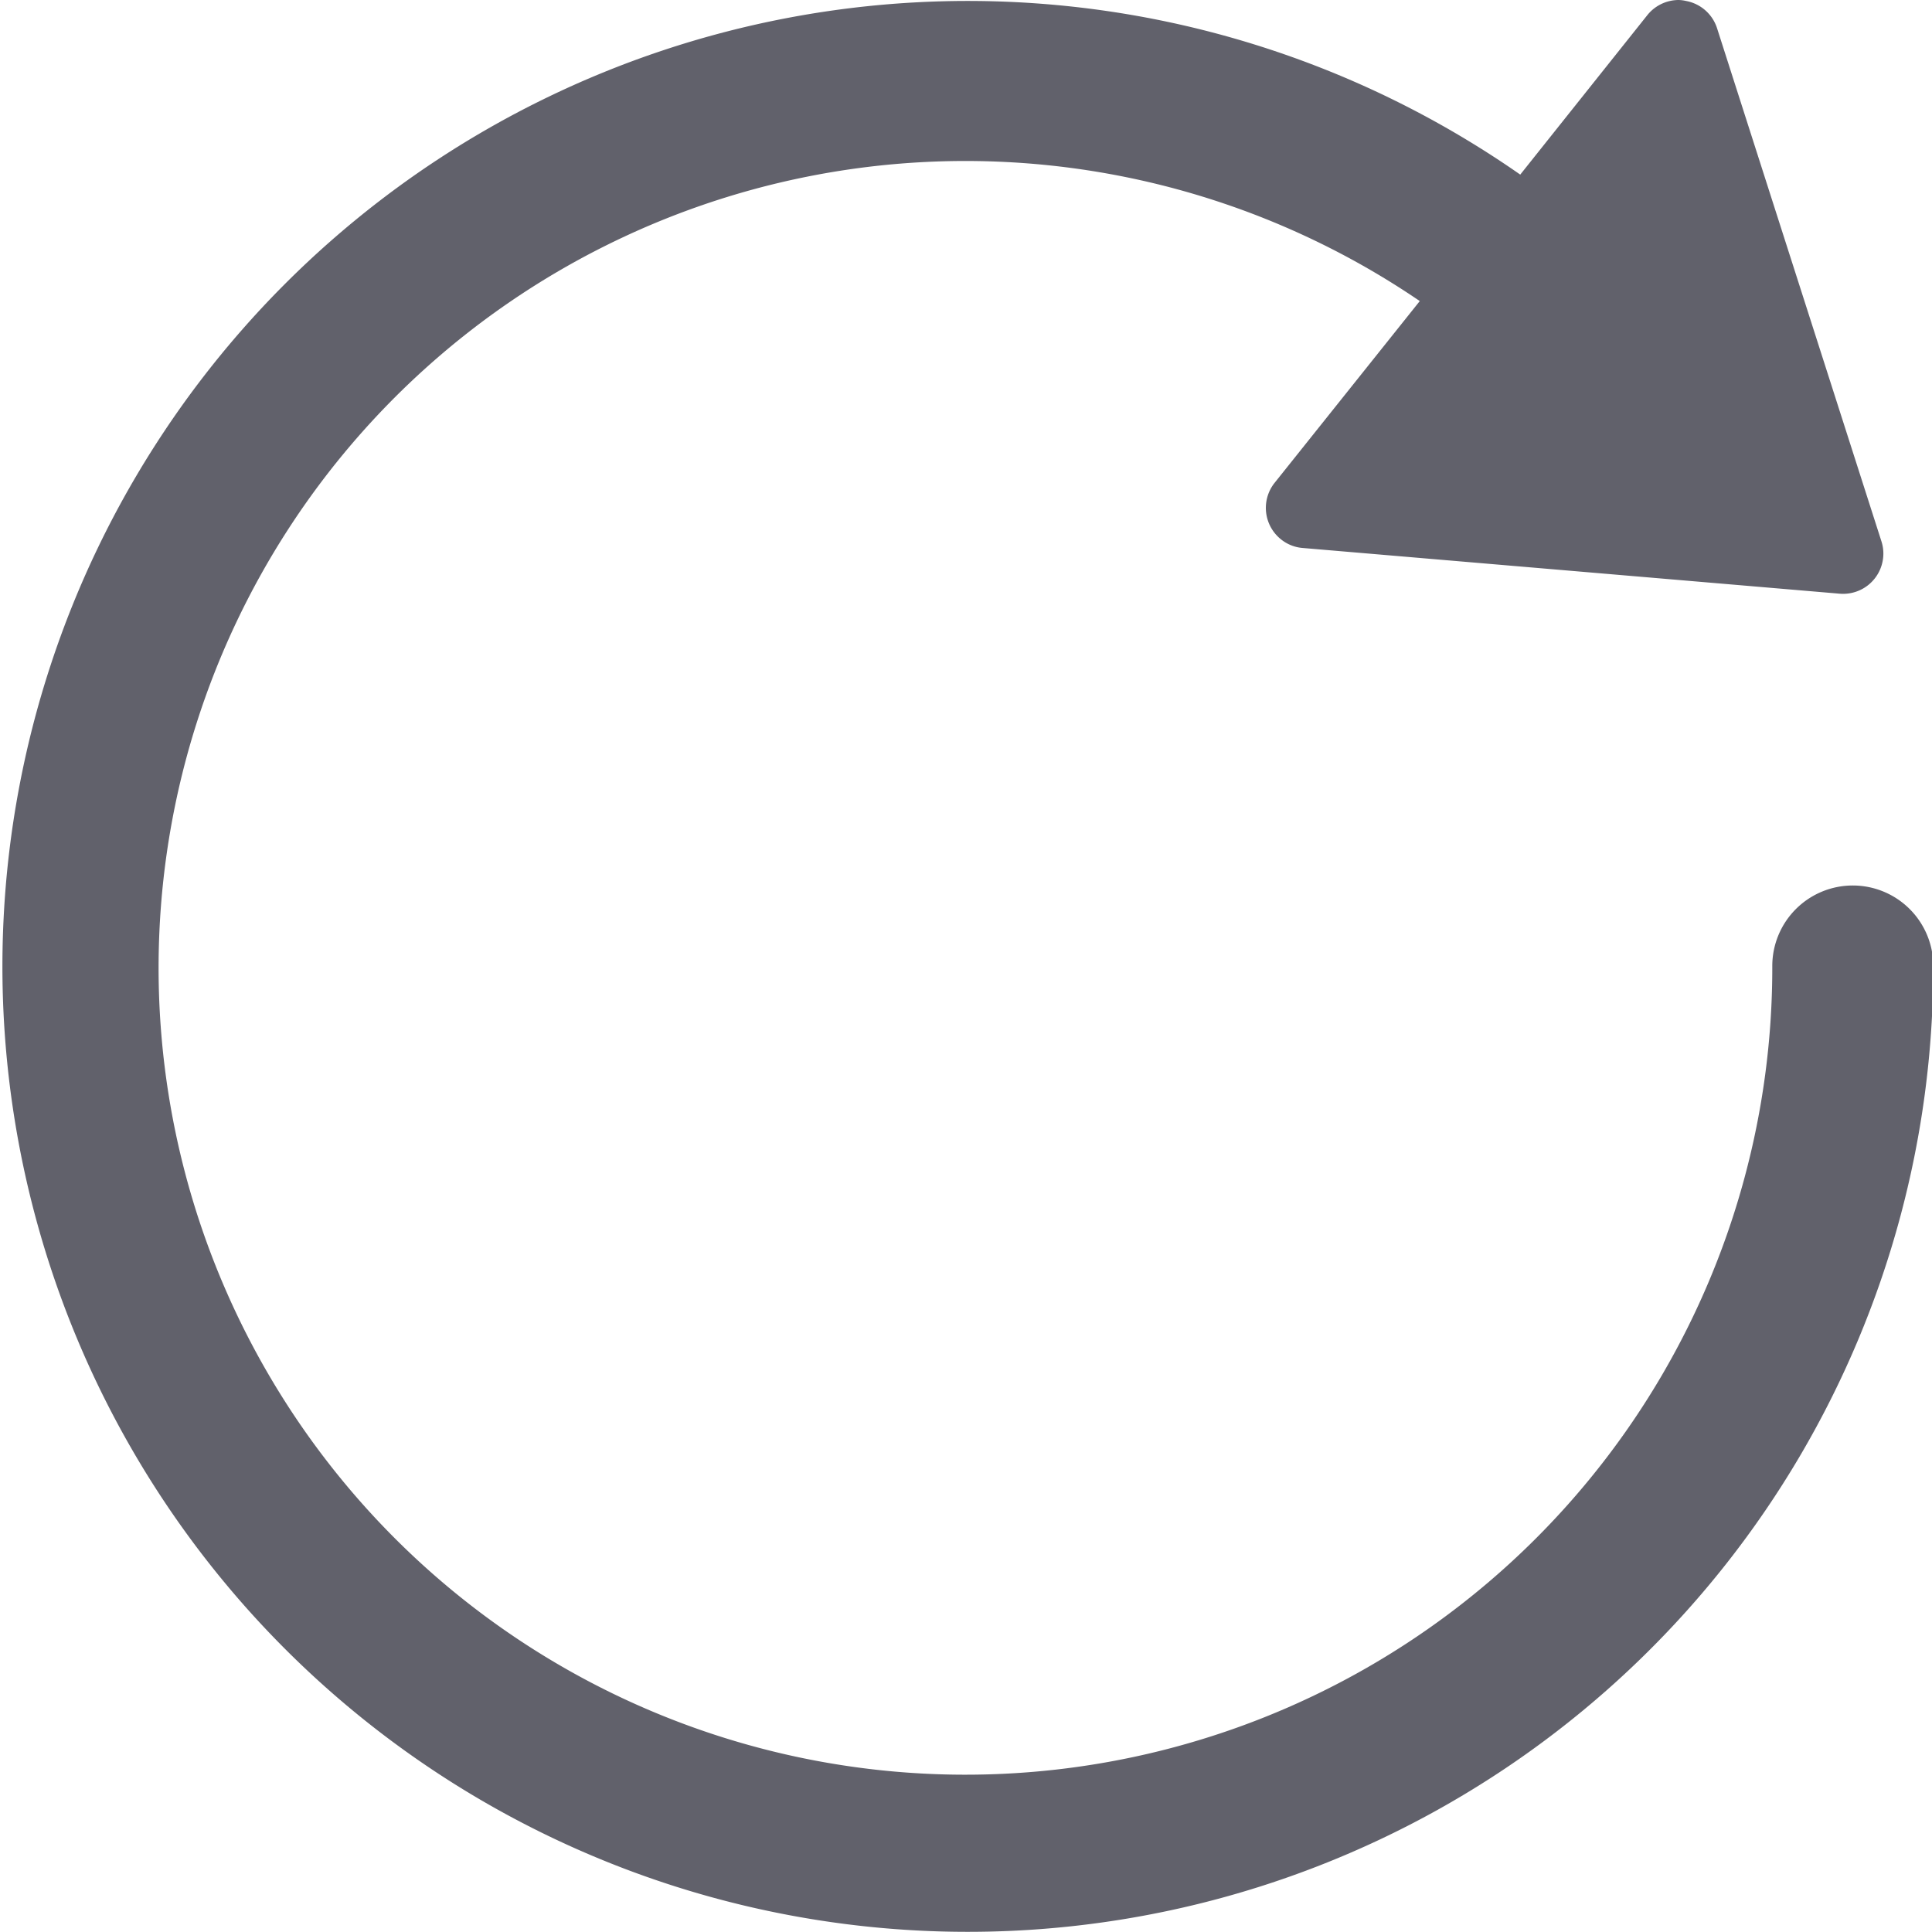 <svg xmlns="http://www.w3.org/2000/svg" height="24" width="24" viewBox="0 0 24 24"><path d="M23.016,11a1,1,0,0,0-1,1,10.023,10.023,0,1,1-4.379-8.26L15.832,6a.5.5,0,0,0,.081.7.49.49,0,0,0,.268.107l6.672.568a.5.5,0,0,0,.541-.456.492.492,0,0,0-.022-.194L21.33.351a.5.5,0,0,0-.385-.339A.46.46,0,0,0,20.854,0a.5.5,0,0,0-.391.189l-1.578,1.98A11.993,11.993,0,1,0,24.016,12,1,1,0,0,0,23.016,11Z" fill="#61616b"></path></svg>